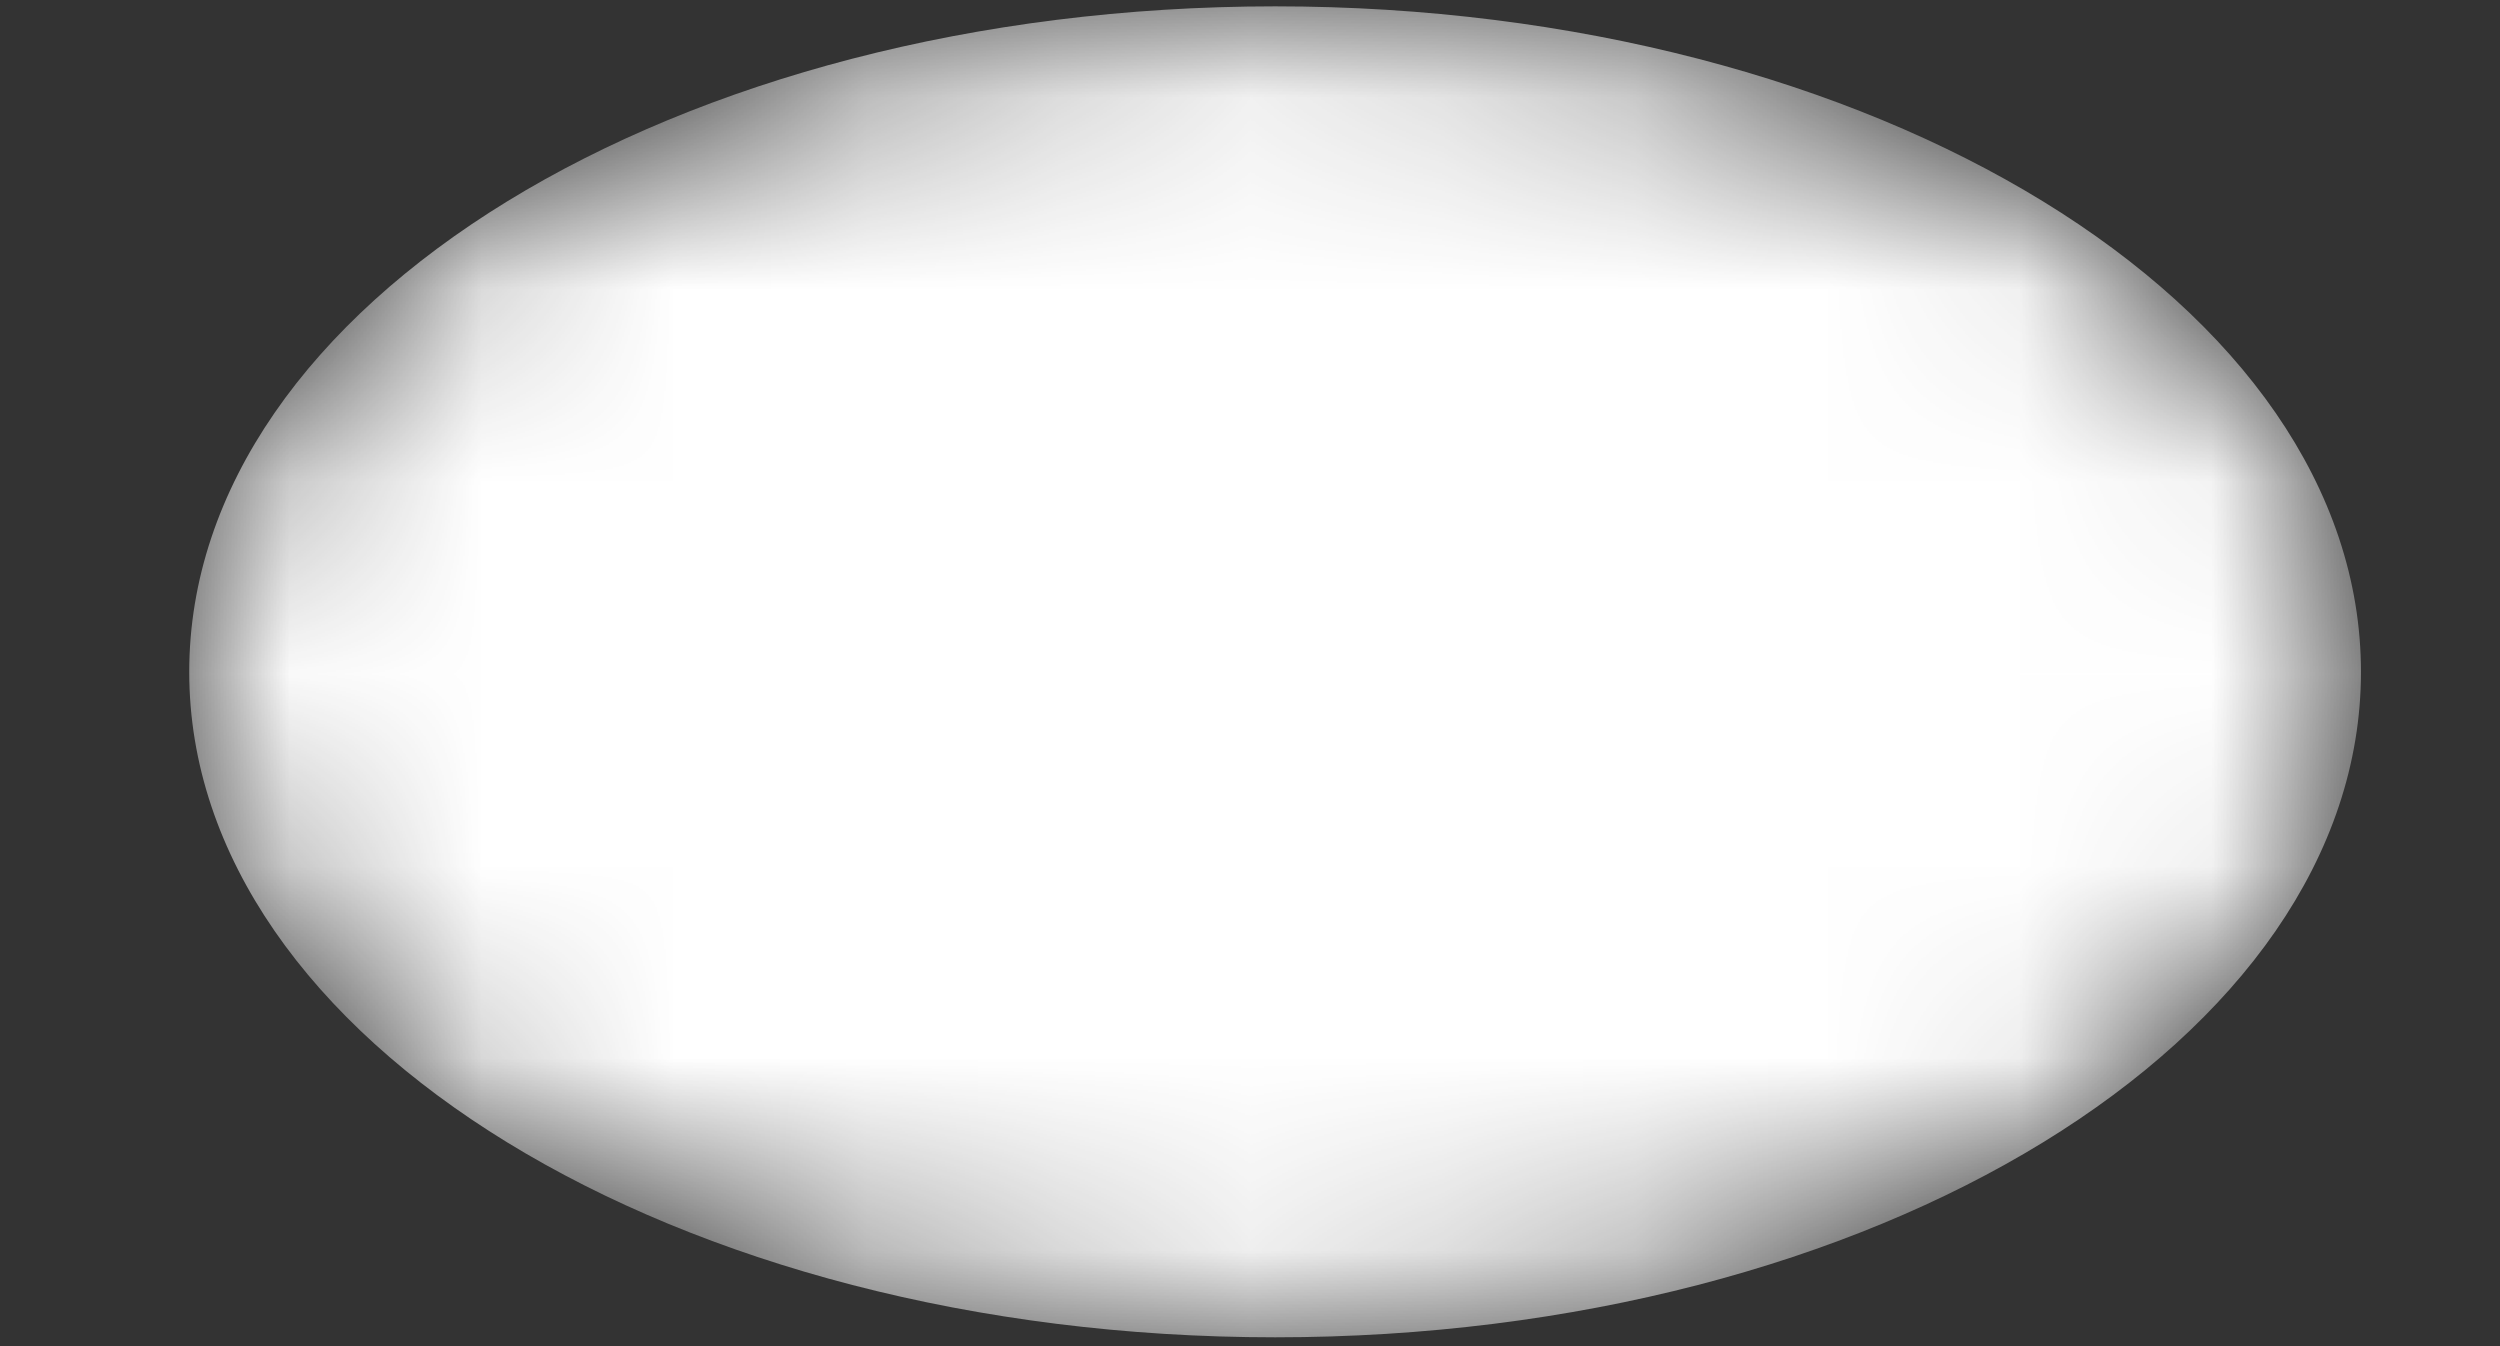 <svg width="13" height="7" viewBox="0 0 13 7" fill="none" xmlns="http://www.w3.org/2000/svg">
<rect x="0" y="0" width="13" height="7" fill="#333333" stroke="none"/>
<mask id="mask0_405_2320" style="mask-type:alpha" maskUnits="userSpaceOnUse" x="0" y="0" width="13" height="7">
<path d="M6.631 6.954C9.749 6.954 12.277 5.405 12.277 3.494C12.277 1.583 9.749 0.033 6.631 0.033C3.512 0.033 0.984 1.583 0.984 3.494C0.984 5.405 3.512 6.954 6.631 6.954Z" fill="url(#paint0_linear_405_2320)"/>
</mask>
<g mask="url(#mask0_405_2320)">
<path d="M6.631 6.954C9.749 6.954 12.277 5.405 12.277 3.494C12.277 1.583 9.749 0.033 6.631 0.033C3.512 0.033 0.984 1.583 0.984 3.494C0.984 5.405 3.512 6.954 6.631 6.954Z" fill="url(#paint1_linear_405_2320)"/>
</g>
<defs>
<linearGradient id="paint0_linear_405_2320" x1="60.379" y1="87.09" x2="28.598" y2="-44.55" gradientUnits="userSpaceOnUse">
<stop stop-color="white"/>
<stop offset="1" stop-color="white"/>
</linearGradient>
<linearGradient id="paint1_linear_405_2320" x1="60.379" y1="87.09" x2="28.598" y2="-44.55" gradientUnits="userSpaceOnUse">
<stop stop-color="white"/>
<stop offset="1" stop-color="white"/>
</linearGradient>
</defs>
</svg>
